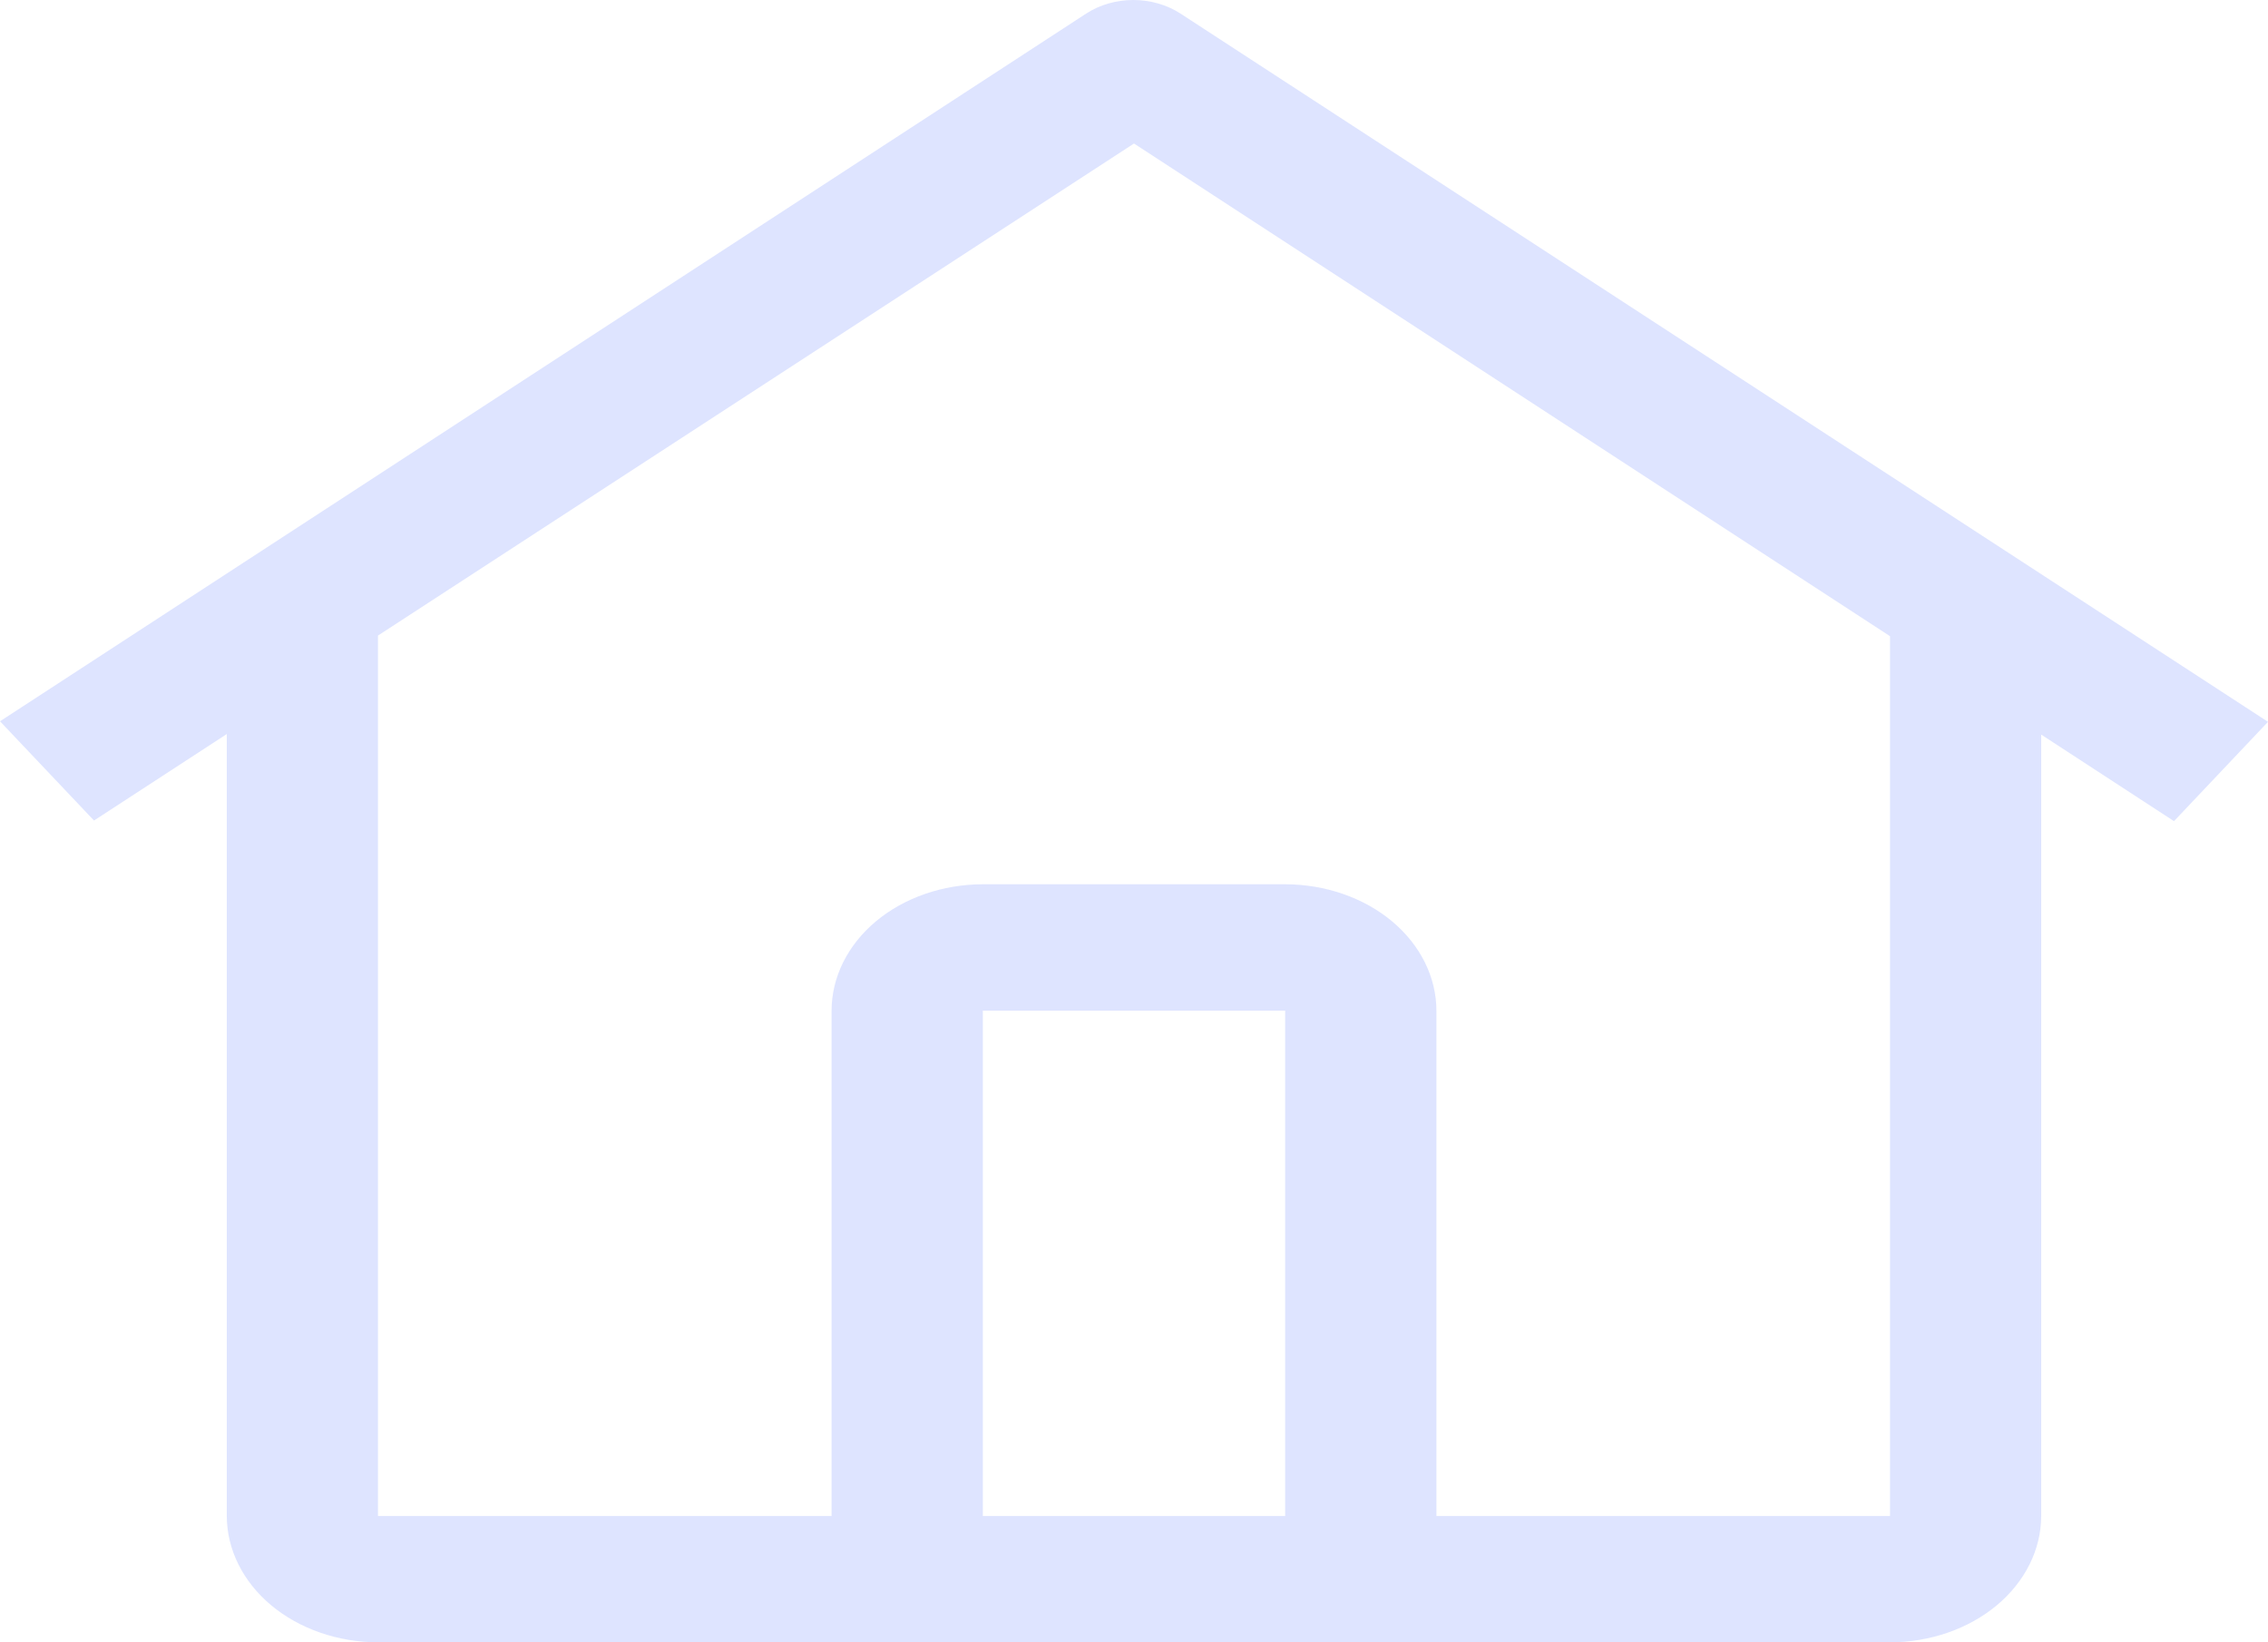 <svg width="29" height="21" viewBox="0 0 29 21" fill="none" xmlns="http://www.w3.org/2000/svg">
<path d="M15.092 0.172C14.92 0.061 14.709 0 14.491 0C14.274 0 14.062 0.061 13.891 0.172L0 9.223L1.202 10.492L2.9 9.386V19.385C2.901 19.813 3.105 20.223 3.467 20.526C3.83 20.829 4.321 20.999 4.833 21H24.167C24.679 20.999 25.17 20.829 25.533 20.526C25.895 20.223 26.099 19.813 26.1 19.385V9.393L27.798 10.5L29 9.23L15.092 0.172ZM16.433 19.385H12.567V12.923H16.433V19.385ZM18.367 19.385V12.923C18.366 12.495 18.162 12.084 17.8 11.781C17.437 11.478 16.946 11.308 16.433 11.307H12.567C12.054 11.308 11.563 11.478 11.2 11.781C10.838 12.084 10.634 12.495 10.633 12.923V19.385H4.833V8.127L14.5 1.835L24.167 8.135V19.385H18.367Z" fill="#DEE4FF"/>
</svg>
